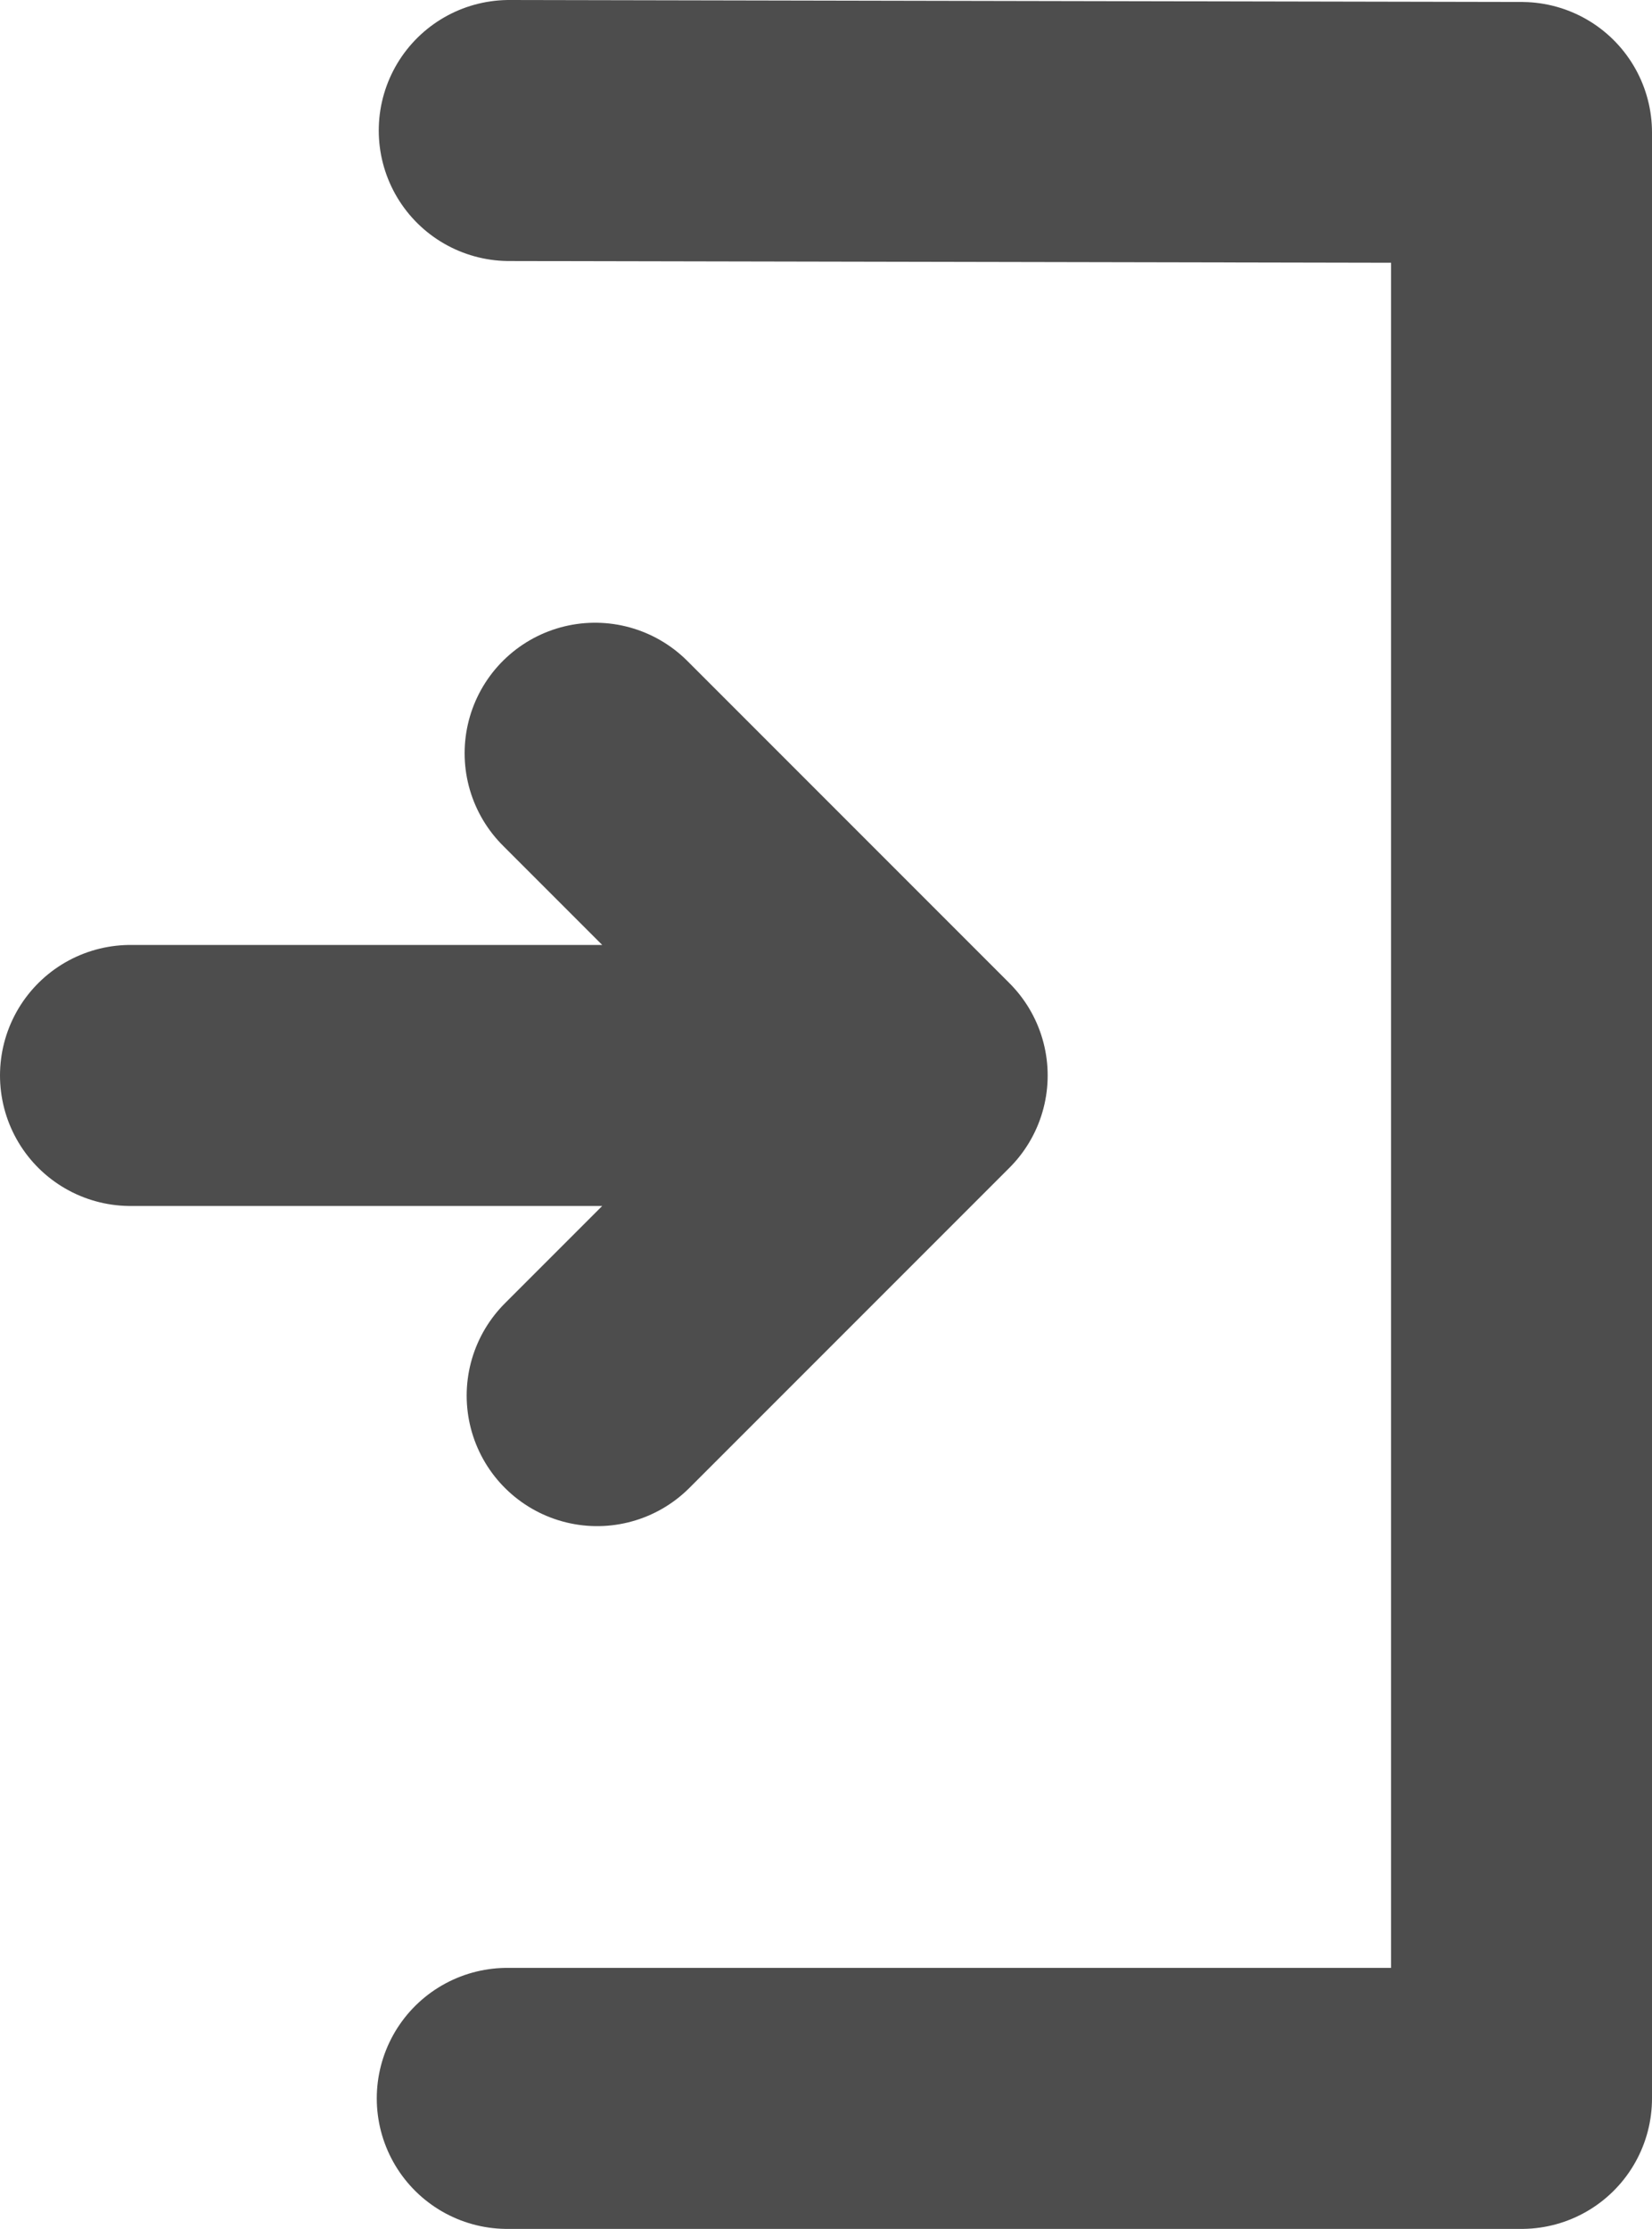 <?xml version="1.0" encoding="UTF-8" standalone="no"?>
<!-- Created with Inkscape (http://www.inkscape.org/) -->

<svg
   width="75.972mm"
   height="102.467mm"
   viewBox="0 0 75.972 102.467"
   version="1.1"
   id="svg1"
   xmlns="http://www.w3.org/2000/svg"
   xmlns:svg="http://www.w3.org/2000/svg">
  <defs
     id="defs1" />
  <g
     id="layer1"
     transform="translate(-30.607,-64.97)">
    <path
       style="fill:none;stroke:#4d4d4d;stroke-width:12;stroke-linecap:round;stroke-linejoin:round"
       d="m 54.025,70.97 46.554,0.091 V 161.437 H 53.934"
       id="path1" />
    <path
       style="fill:none;stroke:#4d4d4d;stroke-width:12;stroke-linecap:round;stroke-linejoin:round"
       d="M 72.787,114.411 58.068,129.129 M 36.607,114.411 H 72.787 L 57.974,99.598"
       id="path2" />
  </g>
</svg>
